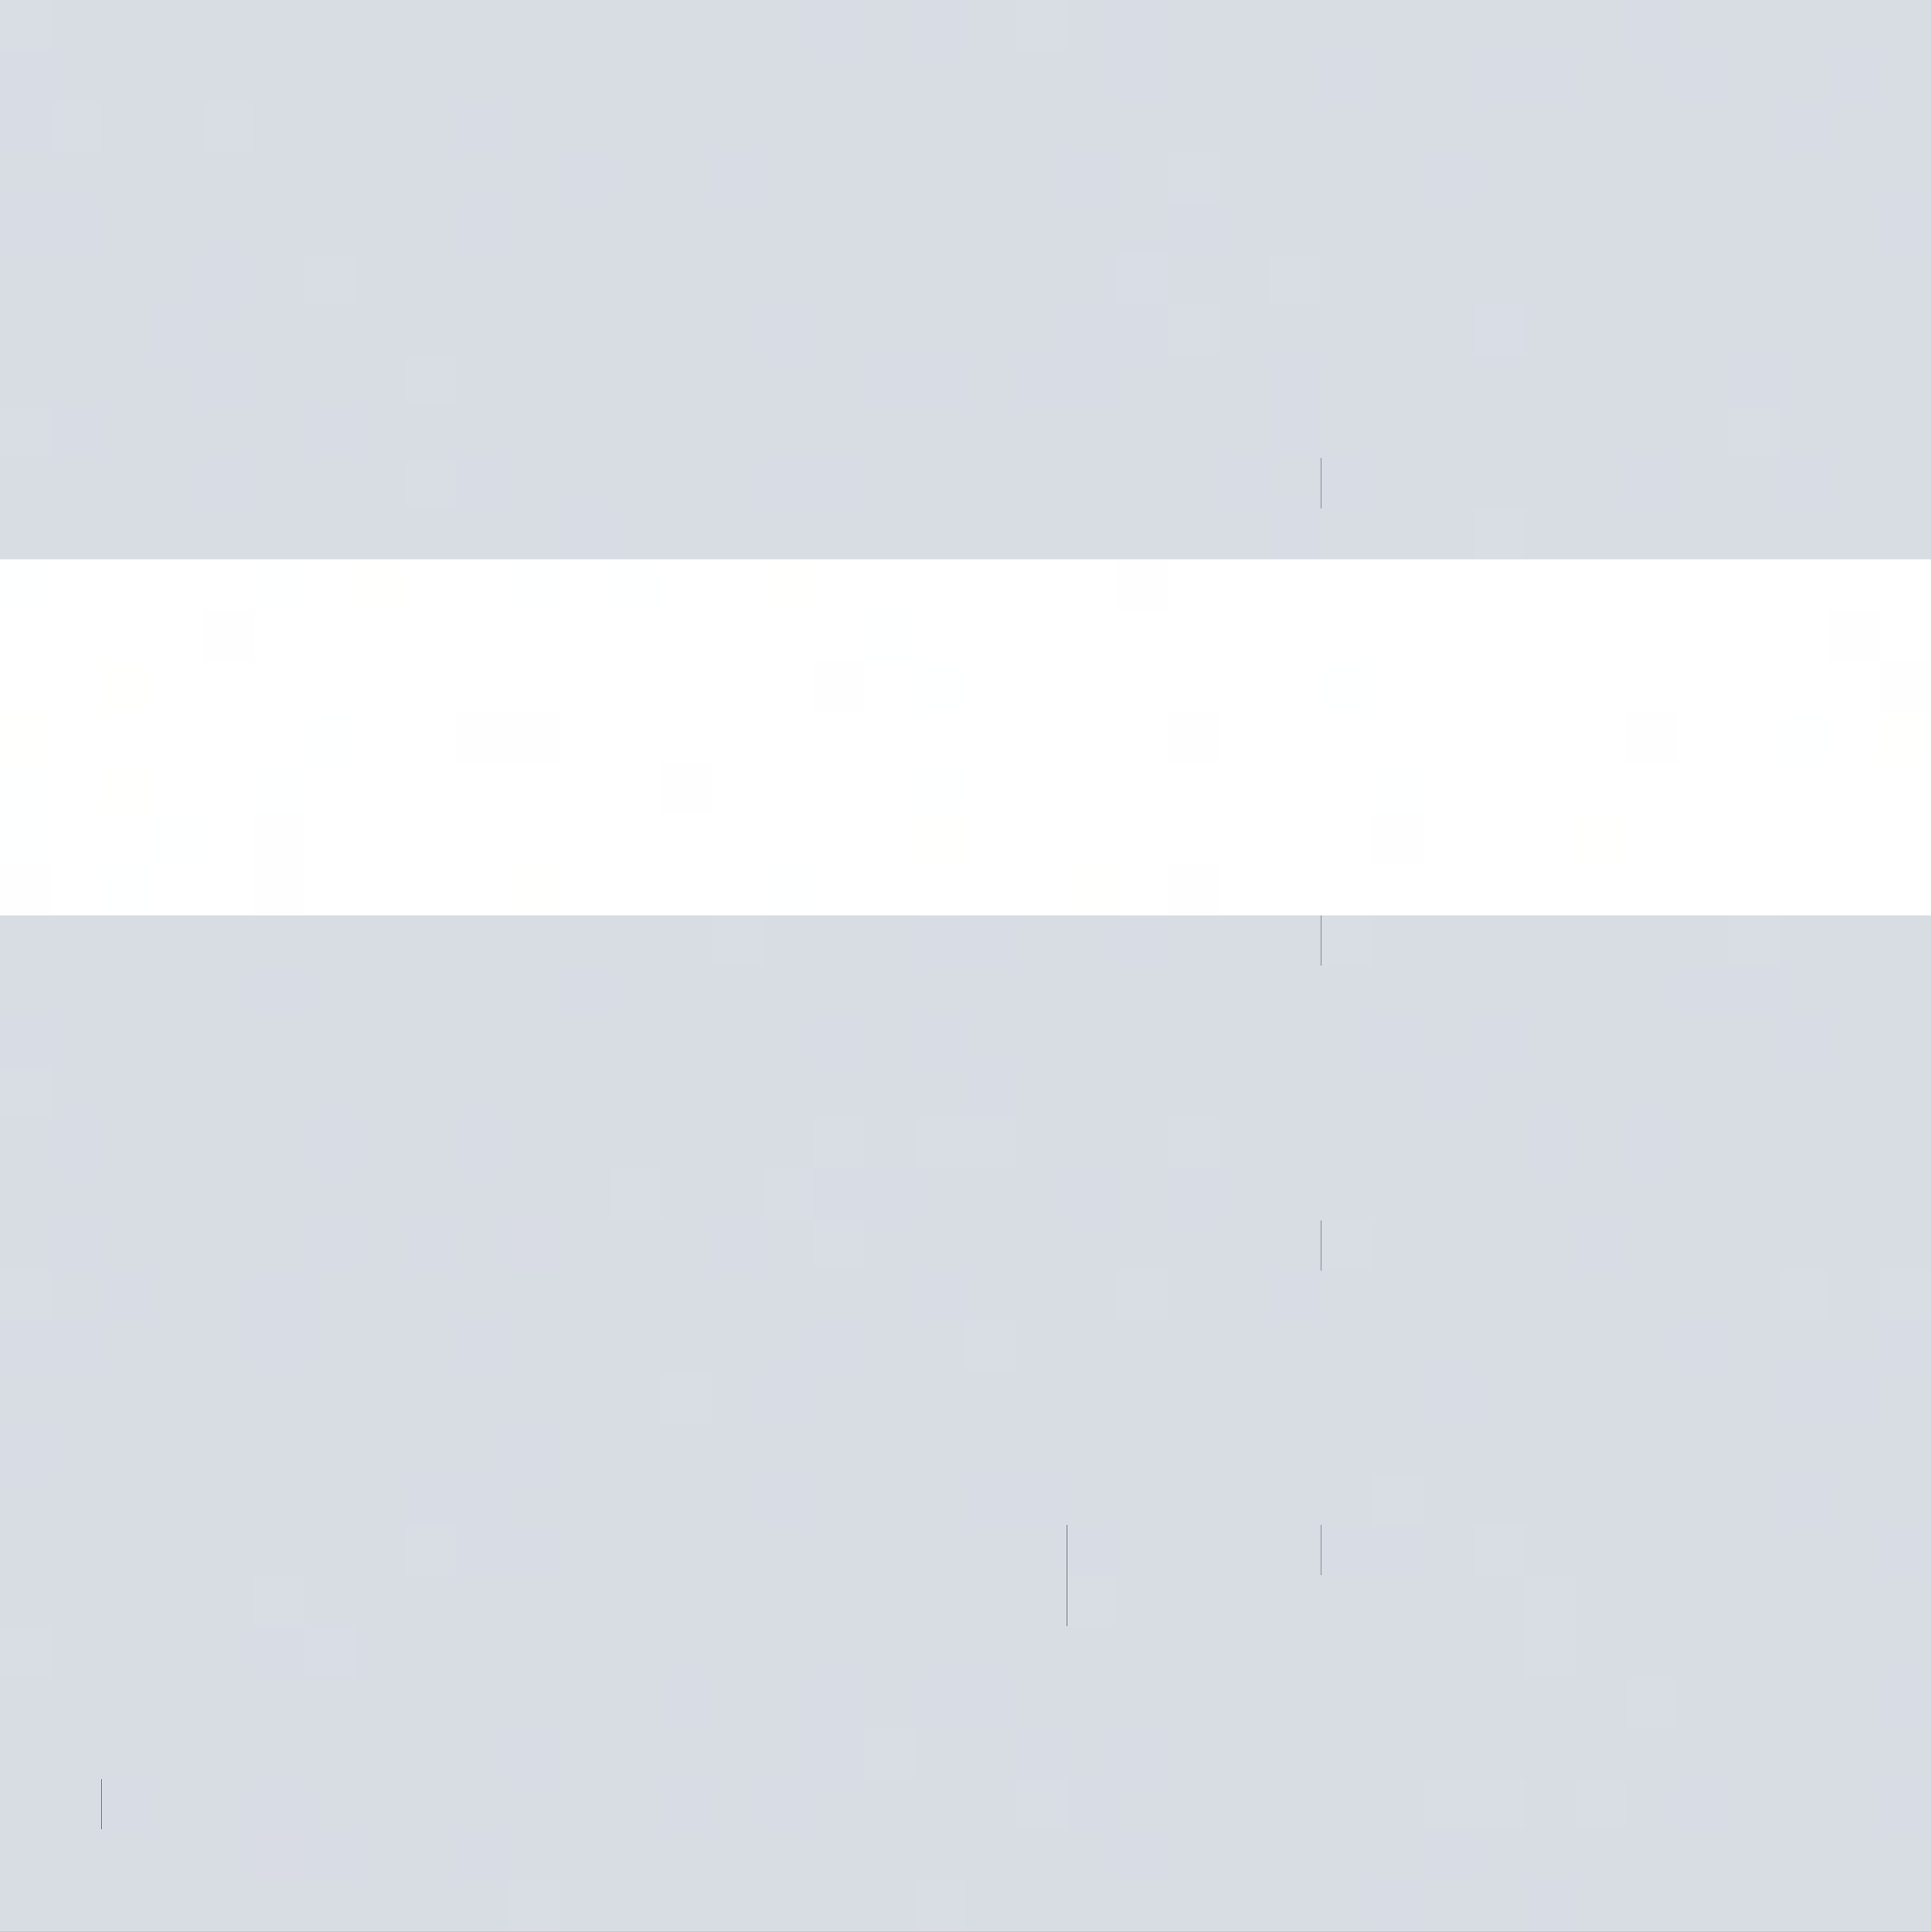 <?xml version="1.0" encoding="UTF-8" standalone="no"?>
<svg
   shape-rendering="crispEdges"
   viewBox="0 -0.5 38 38.01"
   version="1.1"
   id="svg28"
   width="38"
   height="38.01"
   xmlns="http://www.w3.org/2000/svg"
   xmlns:svg="http://www.w3.org/2000/svg">
  <rect x="0" y="-0.5" width="38" height="38.01" fill="#808080" stroke="none"/>
  <defs
     id="defs32" />
  <path
     stroke="#d9dde4"
     stroke-width="1.01"
     d="m 0,0.005 h 1 m 19,0 h 1 m -20,2 h 1 m 2,0 h 1 m 18,1 h 1 m -18,2 h 1 m 18,0 h 1 m -3,1 h 1 m -16,1 h 1 m -9,1 h 1 m 33,0 h 1 m -27,1 h 1 m 20,1 h 1 m -16,8 h 1 m 11,0 h 1 m 7,0 h 1 m -35,3 h 1 m 15,1 h 1 m 1,0 h 2 m 3,0 h 1 m -12,1 h 1 m 2,0 h 1 m 0,1 h 1 m 9,0 h 1 m -27,1 h 1 m 21,0 h 1 m 12,0 h 1 m 1,0 h 1 m -19,1 h 1 m -7,1 h 1 m 13,2 h 1 m -20,1 h 1 m 20,0 h 1 m -25,1 h 1 m 15,0 h 1 m 8,0 h 1 m -31,1 h 1 m 29,0 h 1 m 1,1 h 1 m -16,1 h 1 m 2,1 h 1 m 7,0 h 2 m 1,0 h 1 m -22,2 h 1 m 7,0 h 1"
     id="path2" />
  <path
     stroke="#d8dde4"
     stroke-width="1.01"
     d="m 1,0.005 h 15 m 1,0 h 1 m 1,0 h 1 m 1,0 h 1 m 1,0 h 9 m 1,0 h 5 m -37,1 h 21 m 1,0 h 3 m 1,0 h 2 m 2,0 h 2 m 1,0 h 2 m 1,0 h 1 m -36,1 h 2 m 1,0 h 4 m 1,0 h 25 m 1,0 h 2 m -38,1 h 11 m 1,0 h 2 m 1,0 h 6 m 1,0 h 1 m 1,0 h 4 m 1,0 h 9 m -36,1 h 7 m 1,0 h 13 m 1,0 h 13 m -37,1 h 4 m 1,0 h 1 m 1,0 h 15 m 1,0 h 2 m 1,0 h 12 m -38,1 h 3 m 1,0 h 11 m 1,0 h 5 m 3,0 h 5 m 1,0 h 8 m -38,1 h 4 m 1,0 h 3 m 1,0 h 8 m 2,0 h 1 m 2,0 h 3 m 1,0 h 8 m 1,0 h 3 m -36,1 h 4 m 1,0 h 18 m 1,0 h 8 m 1,0 h 3 m -38,1 h 4 m 1,0 h 3 m 2,0 h 5 m 2,0 h 7 m 1,0 h 1 m 1,0 h 5 m 1,0 h 2 m 1,0 h 2 m -38,1 h 11 m 1,0 h 13 m 1,0 h 3 m 1,0 h 8 m -38,8 h 14 m 1,0 h 3 m 2,0 h 2 m 1,0 h 3 m 1,0 h 7 m 1,0 h 3 m -38,1 h 5 m 1,0 h 5 m 1,0 h 21 m 2,0 h 3 m -37,1 h 15 m 1,0 h 1 m 1,0 h 8 m 1,0 h 1 m 1,0 h 5 m 1,0 h 2 m -37,1 h 18 m 1,0 h 8 m 1,0 h 9 m -38,1 h 1 m 1,0 h 4 m 1,0 h 2 m 1,0 h 6 m 1,0 h 1 m 2,0 h 3 m 1,0 h 6 m 1,0 h 1 m 1,0 h 5 m -38,1 h 12 m 1,0 h 2 m 3,0 h 3 m 1,0 h 1 m 1,0 h 14 m -38,1 h 1 m 1,0 h 4 m 1,0 h 1 m 1,0 h 1 m 1,0 h 3 m 1,0 h 1 m 1,0 h 9 m 1,0 h 4 m 1,0 h 6 m -37,1 h 1 m 1,0 h 2 m 1,0 h 12 m 1,0 h 3 m 1,0 h 2 m 1,0 h 9 m 1,0 h 1 m -35,1 h 3 m 1,0 h 3 m 1,0 h 6 m 1,0 h 2 m 1,0 h 13 m 1,0 h 3 m -37,1 h 13 m 1,0 h 1 m 1,0 h 12 m 1,0 h 6 m 2,0 h 1 m -37,1 h 9 m 1,0 h 27 m -38,1 h 8 m 2,0 h 5 m 1,0 h 3 m 2,0 h 6 m 1,0 h 7 m 1,0 h 2 m -38,1 h 8 m 3,0 h 10 m 1,0 h 4 m 2,0 h 1 m 1,0 h 7 m -37,1 h 5 m 1,0 h 15 m 1,0 h 8 m 1,0 h 7 m -37,1 h 4 m 2,0 h 23 m 1,0 h 7 m -38,1 h 13 m 1,0 h 2 m 1,0 h 1 m 2,0 h 12 m 1,0 h 4 m -37,1 h 10 m 1,0 h 5 m 2,0 h 2 m 1,0 h 1 m 1,0 h 15 m -38,1 h 2 m 1,0 h 2 m 1,0 h 7 m 1,0 h 1 m 1,0 h 4 m 2,0 h 6 m 2,0 h 1 m 1,0 h 1 m 1,0 h 3 m -37,1 h 5 m 2,0 h 2 m 1,0 h 12 m 1,0 h 5 m 1,0 h 9 m -38,1 h 10 m 1,0 h 7 m 1,0 h 8 m 1,0 h 2 m 1,0 h 7"
     id="path4" />
  <path
     stroke="#d8dde5"
     stroke-width="1.01"
     d="m 16,0.005 h 1 m 15,0 h 1 m -11,1 h 1 m 6,0 h 1 m -21,1 h 1 m 25,0 h 1 m -25,1 h 1 m 2,0 h 1 m 6,0 h 1 m 6,0 h 1 m -29,1 h 1 m 22,0 h 1 m 13,0 h 1 m -34,1 h 1 m -2,1 h 1 m 11,0 h 1 m 5,0 h 2 m -5,1 h 1 m 1,0 h 1 m -20,1 h 1 m 23,0 h 1 m -22,1 h 1 m 11,0 h 1 m 7,0 h 1 m 1,0 h 1 m 5,0 h 1 m 2,0 h 1 m -18,9 h 1 m 3,0 h 1 m -18,1 h 1 m 5,0 h 1 m 21,0 h 2 m -17,1 h 1 m 8,0 h 1 m 0,1 h 1 m -20,1 h 1 m 13,1 h 1 m -23,1 h 1 m 6,0 h 1 m -7,1 h 1 m 15,0 h 1 m 6,0 h 1 m -21,1 h 1 m 3,0 h 1 m 6,0 h 1 m 18,1 h 2 m -29,2 h 1 m 6,0 h 1 m 3,0 h 1 m 15,0 h 1 m -27,1 h 1 m 16,0 h 1 m 10,0 h 1 m -25,3 h 1 m 4,0 h 1 m 18,0 h 1 m -28,1 h 1 m 5,0 h 1 m -12,1 h 1 m 7,0 h 1 m 1,0 h 1 m 21,0 h 1 m -29,1 h 1 m 17,1 h 1 m 2,0 h 1"
     id="path6" />
  <path
     stroke="#d8dce4"
     stroke-width="1.01"
     d="m 18,0.005 h 1 m 3,0 h 1 m -23,1 h 1 m 25,0 h 1 m 3,0 h 1 m 2,0 h 1 m 2,0 h 1 m -36,3 h 1 m 7,0 h 1 m -6,3 h 1 m 12,0 h 1 m 3,0 h 1 m 3,0 h 1 m 8,0 h 1 m -29,1 h 1 m 2,1 h 1 m 5,0 h 1 m -5,1 h 1 m 13,0 h 1 m -7,8 h 1 m -20,2 h 1 m 15,0 h 1 m 12,0 h 1 m 5,0 h 1 m -17,1 h 1 m -19,1 h 1 m 4,0 h 1 m 23,0 h 1 m 1,0 h 1 m -17,1 h 2 m -12,1 h 1 m 7,0 h 1 m 16,0 h 1 m -27,1 h 1 m -6,1 h 2 m 31,0 h 1 m 3,0 h 1 m -23,1 h 1 m 12,0 h 1 m -29,1 h 1 m 9,0 h 1 m -2,1 h 1 m 10,0 h 1 m -11,1 h 1 m 10,0 h 1 m 5,0 h 1 m -23,2 h 1 m 13,1 h 1 m 0,1 h 1 m 1,0 h 1 m -21,1 h 1 m 18,0 h 1 m 11,0 h 1 m -28,1 h 1 m 15,0 h 1 m 5,0 h 1"
     id="path8" />
  <path
     stroke="#d8dce5"
     stroke-width="1.01"
     d="m 0,2.005 h 1 m 20,21 h 1 m -6,10 h 1"
     id="path10" />
  <path
     stroke="#d9dde5"
     stroke-width="1.01"
     d="m 22,5.005 h 1 m 6,1 h 1 m -24,26 h 1"
     id="path12" />
  <path
     stroke="#feffff"
     stroke-width="1.01"
     d="m 0,11.005 h 1 m 4,0 h 1 m 4,0 h 1 m 1,0 h 1 m 4,1 h 1 m 0,1 h 1 m 7,0 h 1 m -21,1 h 1 m 28,0 h 1 m -36,1 h 1 m 4,0 h 1 m 12,0 h 1 m 8,0 h 1 m -28,1 h 1 m 2,0 h 1 m -2,1 h 1 m 12,0 h 1"
     id="path14" />
  <path
     stroke="#ffffff"
     stroke-width="1.01"
     d="m 1,11.005 h 4 m 1,0 h 1 m 1,0 h 2 m 1,0 h 1 m 1,0 h 2 m 1,0 h 6 m 1,0 h 15 m -38,1 h 4 m 1,0 h 12 m 1,0 h 18 m 1,0 h 1 m -38,1 h 2 m 1,0 h 13 m 1,0 h 1 m 1,0 h 7 m 1,0 h 10 m -36,1 h 5 m 1,0 h 2 m 2,0 h 12 m 1,0 h 8 m 1,0 h 2 m 1,0 h 1 m -36,1 h 1 m 1,0 h 2 m 1,0 h 7 m 1,0 h 4 m 1,0 h 8 m 1,0 h 10 m -37,1 h 2 m 1,0 h 1 m 1,0 h 12 m 1,0 h 8 m 1,0 h 3 m 1,0 h 6 m -37,1 h 1 m 1,0 h 2 m 1,0 h 4 m 1,0 h 4 m 1,0 h 5 m 1,0 h 1 m 1,0 h 14"
     id="path16" />
  <path
     stroke="#fffffe"
     stroke-width="1.01"
     d="m 7,11.005 h 1 m 7,0 h 1 m -14,2 h 1 m -3,1 h 1 m 36,0 h 1 m -36,1 h 1 m 15,1 h 1 m 12,0 h 1 m -22,1 h 1 m 10,0 h 1"
     id="path18" />
  <path
     stroke="#fffefe"
     stroke-width="1.01"
     d="m 22,11.005 h 1 m 4,5 h 1"
     id="path20" />
  <path
     stroke="#fffeff"
     stroke-width="1.01"
     d="m 4,12.005 h 1 m 31,0 h 1 m -21,1 h 1 m 20,0 h 1 m -29,1 h 2 m 12,0 h 1 m 8,0 h 1 m -28,2 h 1 m -6,1 h 1 m 4,0 h 1 m 17,0 h 1"
     id="path22" />
  <path
     stroke="#fefeff"
     stroke-width="1.01"
     d="m 13,15.005 h 1"
     id="path24" />
  <path
     stroke="#d9dce4"
     stroke-width="1.01"
     d="m 10,24.005 h 1 m -6,12 h 1"
     id="path26" />
</svg>
